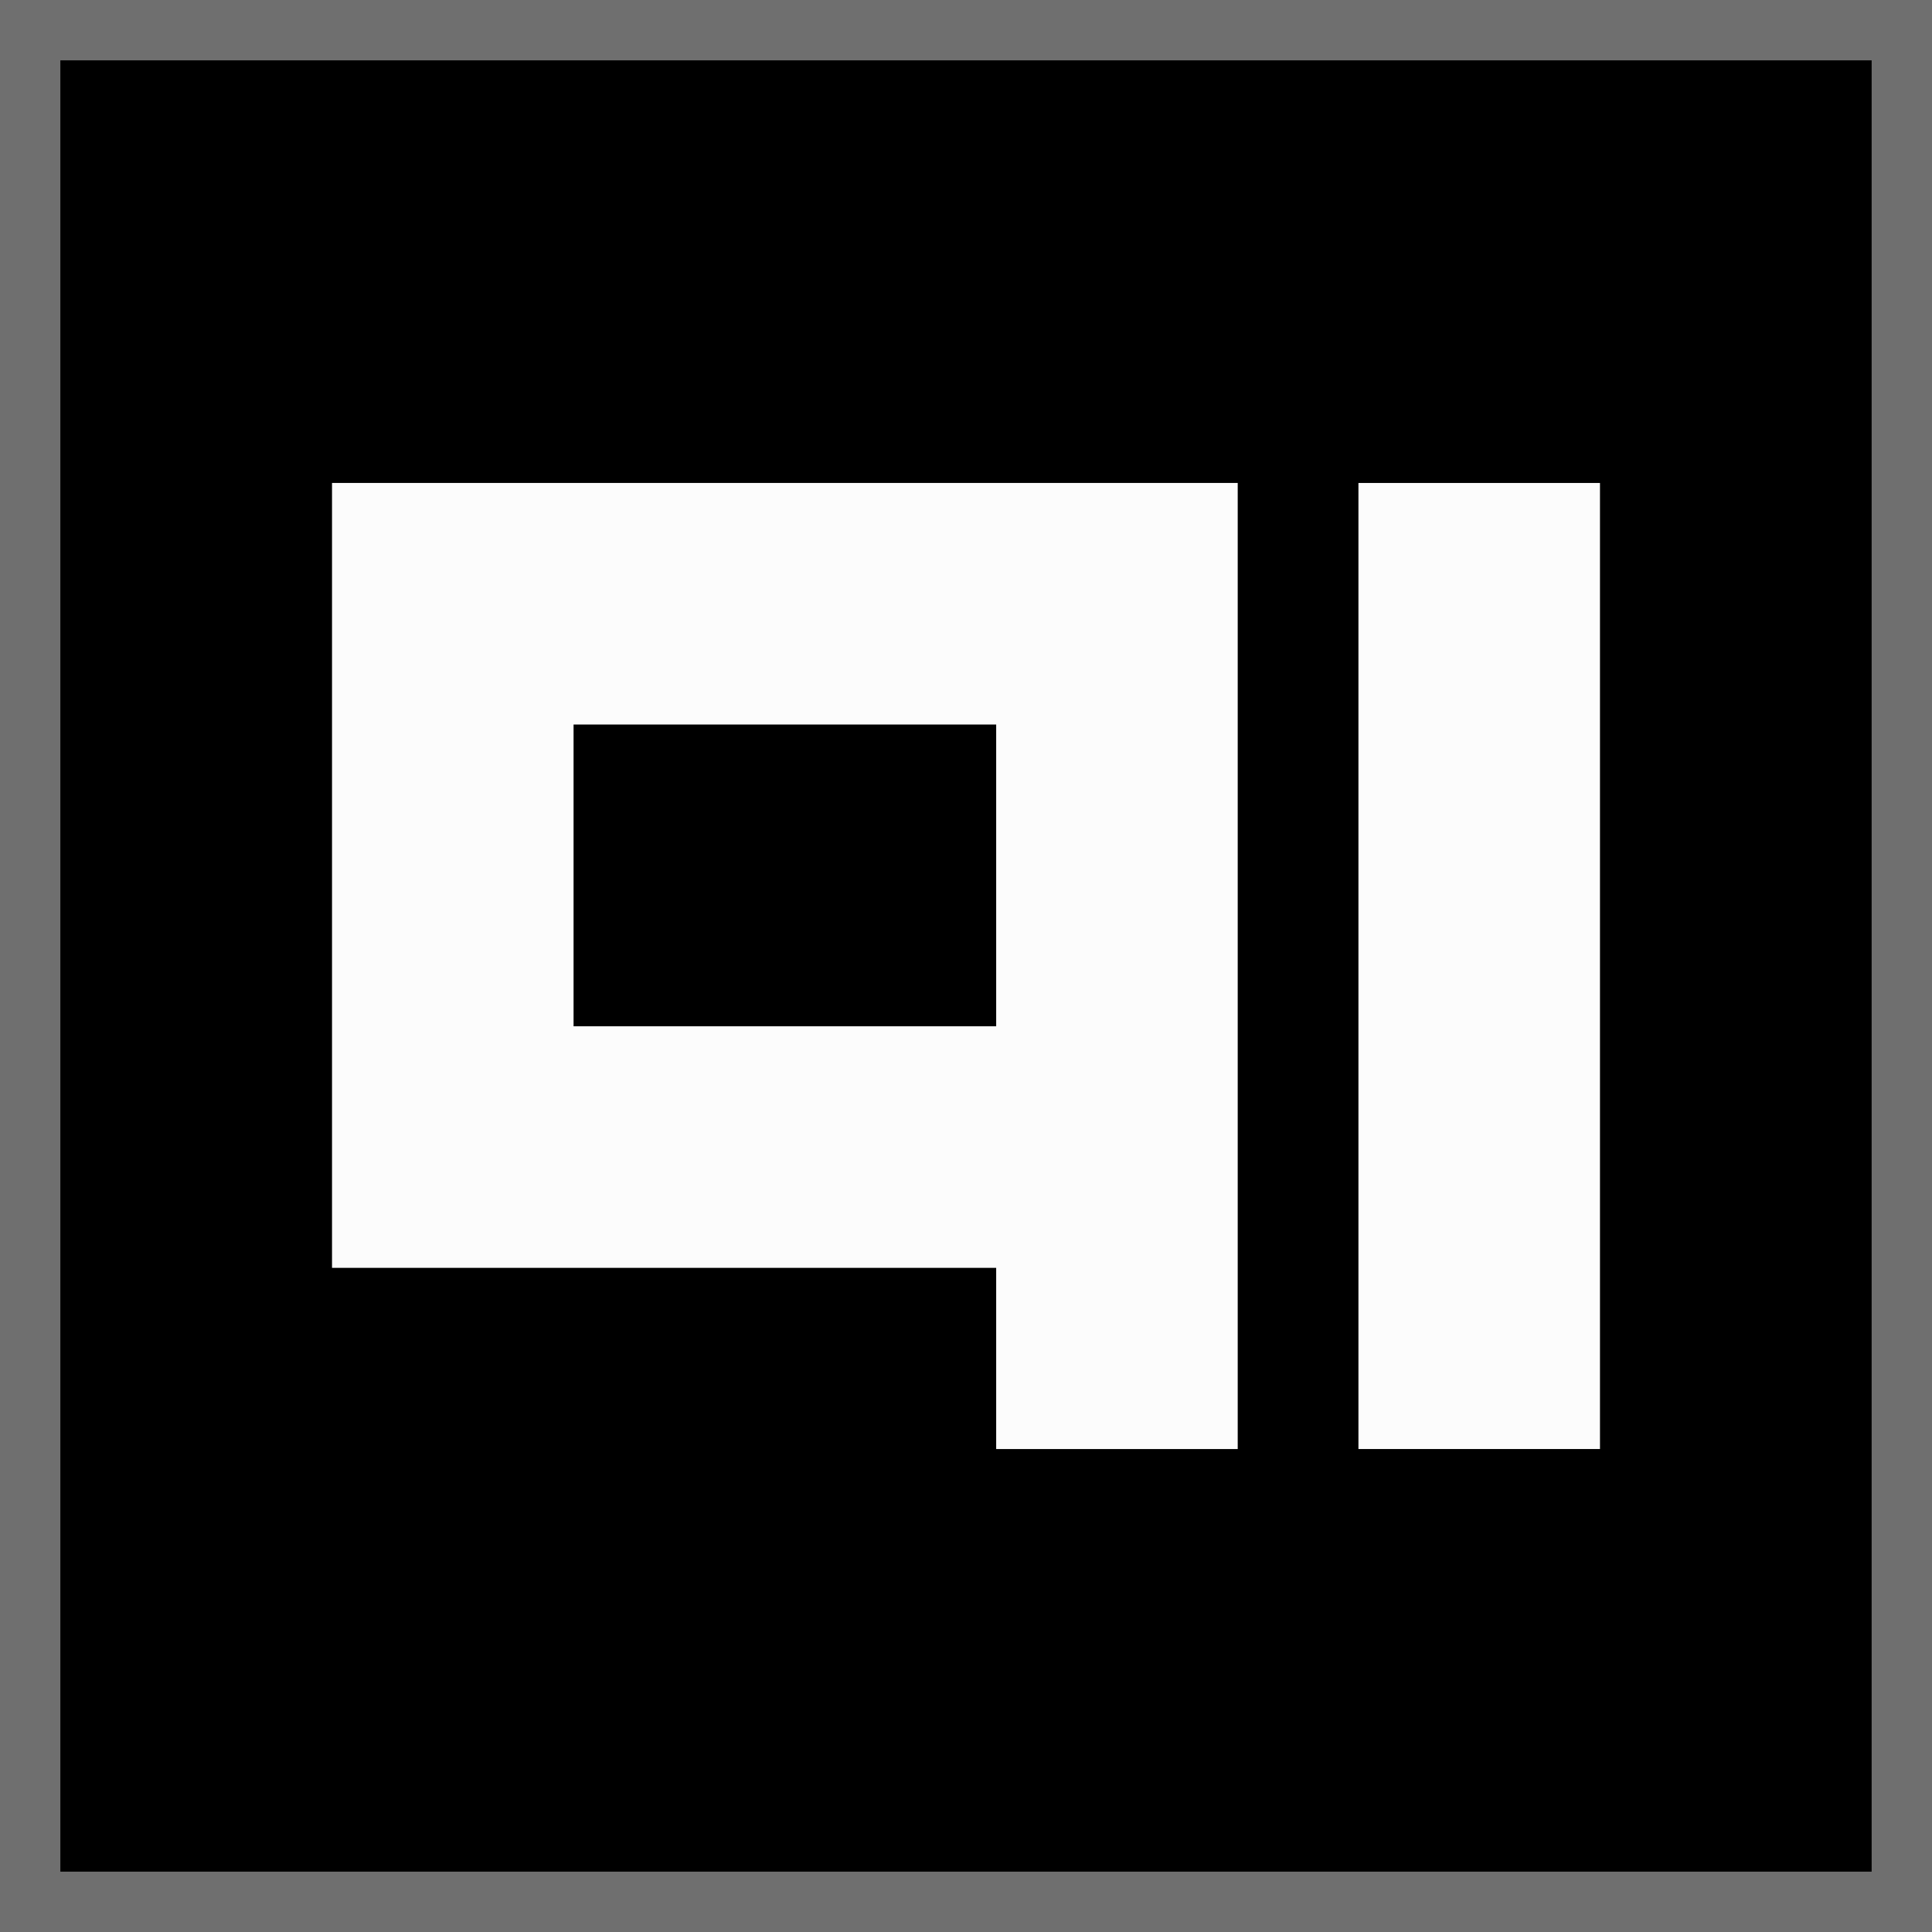 <?xml version="1.0" encoding="UTF-8" standalone="no"?>
<!-- Created with Inkscape (http://www.inkscape.org/) -->

<svg
   xmlns:dc="http://purl.org/dc/elements/1.1/"
   xmlns:cc="http://creativecommons.org/ns#"
   xmlns:rdf="http://www.w3.org/1999/02/22-rdf-syntax-ns#"
   xmlns:svg="http://www.w3.org/2000/svg"
   xmlns="http://www.w3.org/2000/svg"
   xmlns:sodipodi="http://sodipodi.sourceforge.net/DTD/sodipodi-0.dtd"
   xmlns:inkscape="http://www.inkscape.org/namespaces/inkscape"
   width="64"
   height="64"
   viewBox="0 0 16.933 16.933"
   version="1.1"
   id="svg8"
   inkscape:version="0.92.2 2405546, 2018-03-11"
   sodipodi:docname="qimgv.svg"
   inkscape:export-filename="/home/easymodo/inkscape/qimgv/v8/qimgv.svg.png"
   inkscape:export-xdpi="48"
   inkscape:export-ydpi="48">
  <defs
     id="defs2" />
  <sodipodi:namedview
     id="base"
     pagecolor="#ffffff"
     bordercolor="#666666"
     borderopacity="1.0"
     inkscape:pageopacity="0.0"
     inkscape:pageshadow="2"
     inkscape:zoom="7.2257476"
     inkscape:cx="22.607434"
     inkscape:cy="21.007868"
     inkscape:document-units="px"
     inkscape:current-layer="layer1"
     showgrid="false"
     units="px"
     inkscape:showpageshadow="false"
     showborder="true">
    <inkscape:grid
       type="xygrid"
       id="grid815" />
  </sodipodi:namedview>
  <g
     inkscape:label="Layer 1"
     inkscape:groupmode="layer"
     id="layer1"
     transform="translate(0,-280.067)">
    <rect
       style="opacity:1;fill:#6f6f6f;fill-opacity:1;fill-rule:evenodd;stroke:none;stroke-width:6.879;stroke-miterlimit:4;stroke-dasharray:none;stroke-dashoffset:0;stroke-opacity:1"
       id="rect829"
       width="16.933"
       height="16.933"
       x="0"
       y="280.067"
       inkscape:label="border" />
    <rect
       style="opacity:1;fill:#000000;fill-opacity:1;fill-rule:evenodd;stroke:none;stroke-width:6.879;stroke-miterlimit:4;stroke-dasharray:none;stroke-dashoffset:0;stroke-opacity:1"
       id="rect827"
       width="15.875"
       height="15.875"
       x="0.529"
       y="280.596"
       inkscape:label="bg" />
    <rect
       style="opacity:1;fill:#fcfcfc;fill-opacity:1;fill-rule:evenodd;stroke:none;stroke-width:22.467;stroke-miterlimit:4;stroke-dasharray:none;stroke-dashoffset:0;stroke-opacity:1"
       id="rect850"
       width="2.117"
       height="8.467"
       x="11.906"
       y="-292.767"
       transform="scale(1,-1)"
       inkscape:label="i" />
    <path
       inkscape:connector-curvature="0"
       d="m 2.91,291.179 h 2.117 v -6.879 H 2.91 Z m 2.117,-10e-6 h 3.704 v -2.117 H 5.027 Z m 0,-4.762 h 3.704 v -2.117 H 5.027 Z m 3.704,6.35 h 2.117 v -8.467 H 8.731 Z"
       style="opacity:1;fill:#fcfcfc;fill-opacity:1;fill-rule:evenodd;stroke:none;stroke-width:20.252;stroke-miterlimit:4;stroke-dasharray:none;stroke-dashoffset:0;stroke-opacity:1"
       id="rect850-3-3"
       inkscape:label="q" />
  </g>
</svg>
